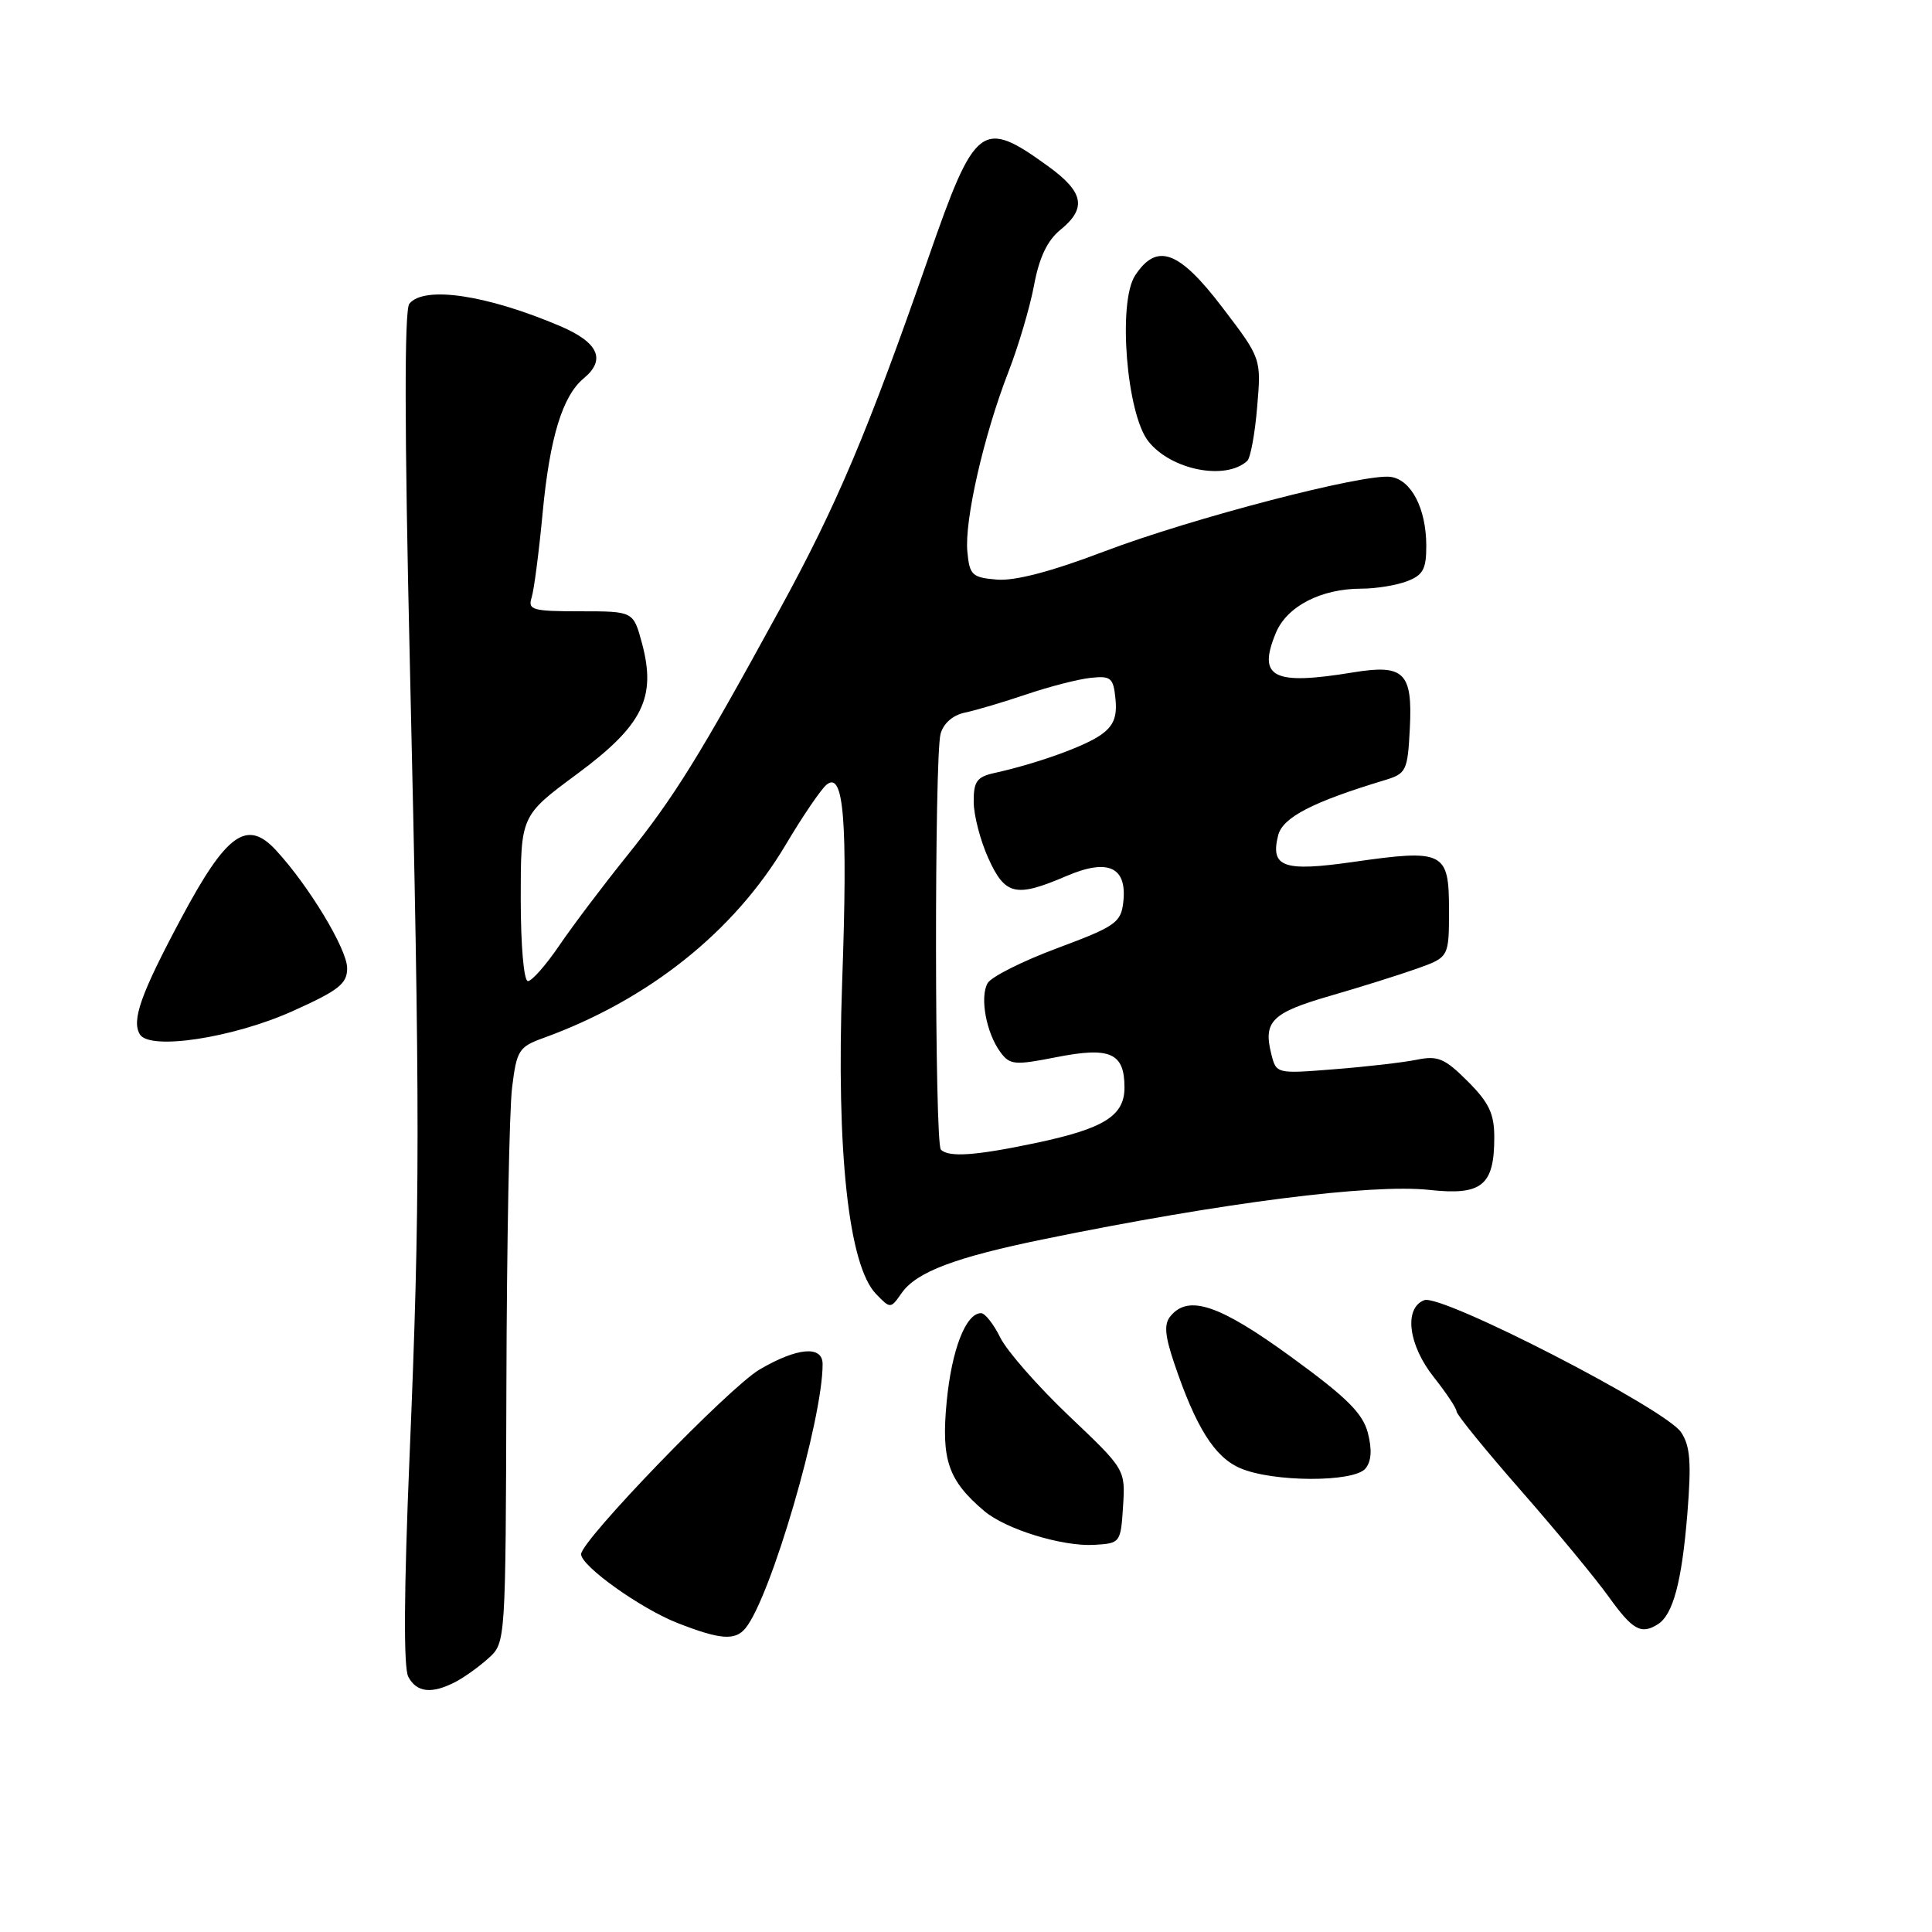 <?xml version="1.0" encoding="UTF-8" standalone="no"?>
<!DOCTYPE svg PUBLIC "-//W3C//DTD SVG 1.1//EN" "http://www.w3.org/Graphics/SVG/1.1/DTD/svg11.dtd" >
<svg xmlns="http://www.w3.org/2000/svg" xmlns:xlink="http://www.w3.org/1999/xlink" version="1.1" viewBox="0 0 256 256">
 <g >
 <path fill="currentColor"
d=" M 60.32 222.88 C 61.52 222.26 63.51 220.83 64.75 219.70 C 67.00 217.66 67.00 217.58 67.10 183.58 C 67.15 164.83 67.49 147.09 67.85 144.15 C 68.46 139.17 68.74 138.72 72.00 137.54 C 85.93 132.49 97.26 123.46 104.10 111.95 C 106.33 108.19 108.77 104.60 109.52 103.98 C 111.82 102.08 112.35 108.75 111.59 130.15 C 110.80 152.63 112.44 167.72 116.09 171.47 C 117.99 173.43 118.01 173.43 119.47 171.34 C 121.44 168.53 126.58 166.59 138.54 164.15 C 162.01 159.35 181.73 156.84 189.40 157.67 C 196.36 158.43 198.00 157.09 198.00 150.71 C 198.00 147.57 197.31 146.11 194.48 143.28 C 191.43 140.23 190.52 139.85 187.73 140.42 C 185.95 140.78 181.04 141.35 176.81 141.68 C 169.12 142.29 169.11 142.29 168.45 139.65 C 167.37 135.34 168.52 134.20 176.20 131.97 C 180.22 130.81 185.41 129.18 187.75 128.35 C 192.00 126.83 192.00 126.83 192.00 120.53 C 192.00 112.83 191.31 112.49 179.25 114.22 C 170.07 115.53 168.30 114.91 169.36 110.69 C 169.96 108.31 173.92 106.26 183.50 103.37 C 186.34 102.51 186.52 102.15 186.81 96.51 C 187.19 89.10 186.05 87.98 179.27 89.10 C 168.66 90.84 166.60 89.79 169.06 83.86 C 170.52 80.34 175.04 78.00 180.40 78.00 C 182.31 78.00 185.02 77.56 186.43 77.02 C 188.57 76.21 189.00 75.41 188.99 72.27 C 188.97 67.37 187.00 63.58 184.28 63.19 C 180.84 62.69 157.92 68.66 146.31 73.07 C 139.33 75.73 134.48 77.00 132.10 76.80 C 128.81 76.53 128.47 76.21 128.18 73.11 C 127.78 68.97 130.36 57.67 133.62 49.28 C 134.95 45.86 136.48 40.68 137.02 37.78 C 137.70 34.13 138.77 31.87 140.50 30.46 C 144.03 27.59 143.62 25.46 138.90 22.04 C 130.09 15.66 129.22 16.33 123.01 34.18 C 115.00 57.18 110.88 66.94 103.33 80.73 C 92.59 100.38 89.35 105.60 83.00 113.50 C 79.90 117.35 75.91 122.64 74.13 125.25 C 72.36 127.86 70.48 130.00 69.95 130.00 C 69.41 130.00 69.00 125.31 69.00 119.04 C 69.00 108.08 69.00 108.08 76.45 102.57 C 85.18 96.11 87.00 92.44 85.06 85.21 C 83.92 81.00 83.92 81.00 76.89 81.00 C 70.56 81.00 69.92 80.82 70.44 79.19 C 70.76 78.19 71.42 73.10 71.91 67.88 C 72.85 57.97 74.54 52.45 77.35 50.13 C 80.33 47.66 79.30 45.38 74.25 43.22 C 64.48 39.06 56.19 37.83 54.24 40.25 C 53.57 41.09 53.59 56.84 54.31 88.00 C 55.68 147.36 55.67 159.49 54.27 192.93 C 53.52 210.84 53.46 220.99 54.10 222.18 C 55.21 224.27 57.18 224.49 60.32 222.88 Z  M 98.78 215.75 C 102.14 211.63 109.02 188.07 109.00 180.75 C 109.00 178.25 105.65 178.54 100.66 181.46 C 96.60 183.84 77.00 204.12 77.00 205.94 C 77.00 207.51 84.90 213.15 89.78 215.06 C 95.42 217.27 97.41 217.42 98.78 215.75 Z  M 219.69 215.21 C 221.69 213.94 222.85 209.58 223.58 200.62 C 224.13 193.78 223.97 191.60 222.75 189.78 C 220.69 186.68 190.99 171.40 188.72 172.28 C 185.99 173.33 186.60 178.22 190.00 182.50 C 191.65 184.58 193.00 186.61 193.00 187.02 C 193.00 187.43 196.83 192.14 201.50 197.47 C 206.18 202.81 211.43 209.16 213.17 211.59 C 216.34 216.00 217.46 216.63 219.69 215.21 Z  M 148.81 199.61 C 149.12 194.71 149.12 194.71 141.64 187.61 C 137.53 183.70 133.44 179.04 132.55 177.25 C 131.67 175.46 130.52 174.00 130.00 174.00 C 127.98 174.00 126.11 178.80 125.44 185.73 C 124.70 193.45 125.63 196.16 130.42 200.22 C 133.28 202.64 140.78 204.95 145.00 204.70 C 148.45 204.50 148.50 204.43 148.81 199.61 Z  M 180.93 194.59 C 181.72 193.63 181.82 192.09 181.25 189.87 C 180.57 187.26 178.45 185.16 171.07 179.79 C 161.58 172.88 157.49 171.50 155.10 174.39 C 154.22 175.44 154.34 176.93 155.59 180.64 C 158.45 189.11 160.93 193.07 164.31 194.53 C 168.62 196.41 179.39 196.44 180.93 194.59 Z  M 38.75 133.99 C 44.89 131.23 46.00 130.36 46.00 128.29 C 46.00 125.77 40.91 117.35 36.55 112.64 C 32.71 108.50 30.01 110.44 24.03 121.64 C 18.65 131.70 17.40 135.22 18.54 137.07 C 19.86 139.21 30.86 137.53 38.75 133.99 Z  M 165.27 61.07 C 165.69 60.68 166.29 57.47 166.58 53.93 C 167.13 47.50 167.13 47.50 161.98 40.75 C 156.22 33.18 153.29 32.11 150.41 36.50 C 148.09 40.03 149.27 54.80 152.15 58.46 C 155.15 62.28 162.39 63.71 165.27 61.07 Z  M 124.67 152.33 C 123.84 151.50 123.80 100.33 124.63 97.24 C 125.01 95.85 126.25 94.76 127.87 94.42 C 129.32 94.12 132.97 93.03 136.00 92.01 C 139.03 90.98 142.85 90.00 144.50 89.82 C 147.22 89.53 147.53 89.80 147.81 92.65 C 148.04 95.01 147.54 96.21 145.85 97.39 C 143.65 98.93 137.30 101.20 131.75 102.43 C 129.44 102.94 129.00 103.55 129.02 106.27 C 129.03 108.05 129.91 111.41 130.97 113.75 C 133.19 118.64 134.60 118.96 141.33 116.07 C 146.84 113.71 149.37 114.88 148.84 119.55 C 148.53 122.26 147.80 122.76 140.11 125.63 C 135.49 127.35 131.33 129.44 130.86 130.28 C 129.81 132.15 130.68 136.85 132.54 139.39 C 133.81 141.12 134.41 141.18 140.03 140.07 C 147.12 138.68 149.00 139.52 149.00 144.10 C 149.00 147.86 146.29 149.55 137.16 151.47 C 129.26 153.13 125.71 153.38 124.67 152.33 Z "/>
</g>
</svg>